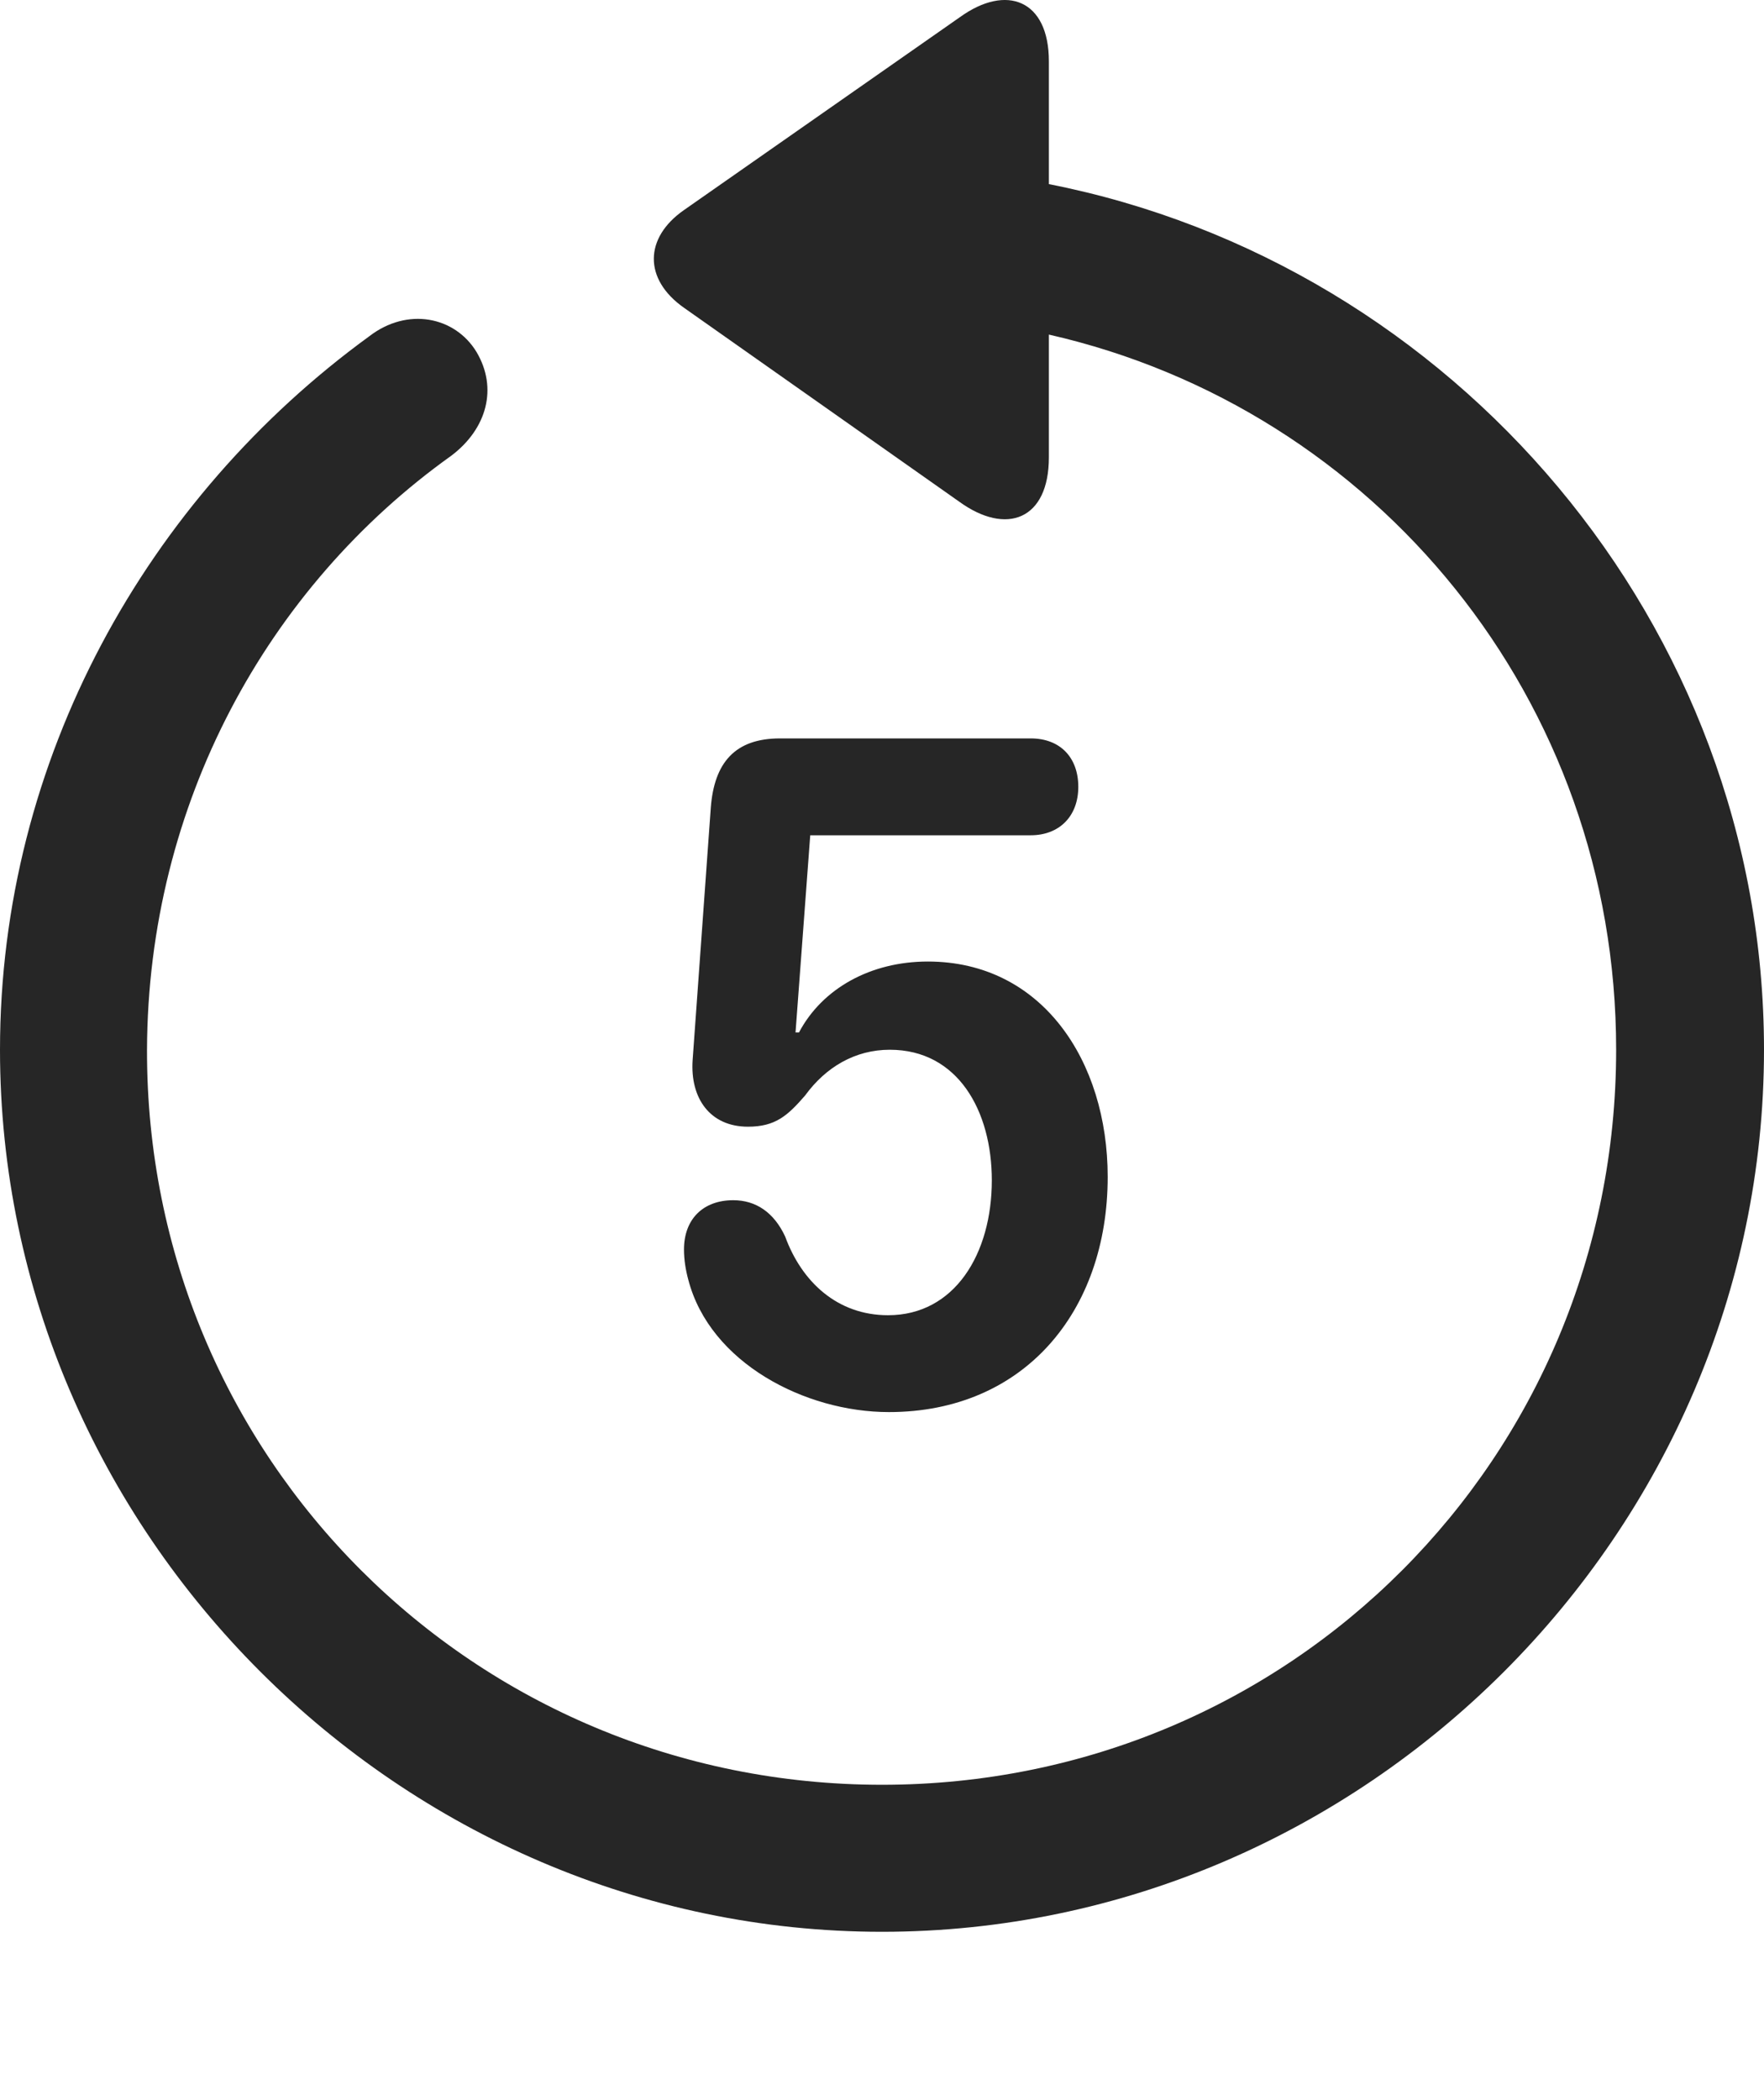 <?xml version="1.0" encoding="UTF-8"?>
<!--Generator: Apple Native CoreSVG 232.5-->
<!DOCTYPE svg
PUBLIC "-//W3C//DTD SVG 1.1//EN"
       "http://www.w3.org/Graphics/SVG/1.1/DTD/svg11.dtd">
<svg version="1.1" xmlns="http://www.w3.org/2000/svg" xmlns:xlink="http://www.w3.org/1999/xlink" width="99.609" height="118.594">
 <g>
  <rect height="118.594" opacity="0" width="99.609" x="0" y="0"/>
  <path d="M0 59.273C0 86.519 22.607 109.077 49.805 109.077C77.051 109.077 99.609 86.519 99.609 59.273C99.609 35.249 82.08 14.888 59.228 10.396L59.228 3.462C59.228-0.005 56.836-0.933 54.199 0.972L38.623 11.861C36.377 13.423 36.328 15.767 38.623 17.378L54.15 28.316C56.836 30.269 59.228 29.341 59.228 25.825L59.228 18.892C77.686 23.091 91.26 39.497 91.26 59.273C91.26 82.319 72.852 100.776 49.805 100.776C26.758 100.776 8.252 82.319 8.301 59.273C8.35 45.405 15.088 33.15 25.488 25.728C27.49 24.214 28.125 21.919 26.904 19.868C25.684 17.866 22.998 17.329 20.85 18.989C8.301 28.12 0 42.866 0 59.273Z" fill="#000000" fill-opacity="0.85"/>
  <path d="M50.195 79.732C57.812 79.732 62.549 74.067 62.549 66.45C62.549 59.907 58.838 54.292 52.393 54.292C49.17 54.292 46.435 55.806 45.117 58.296L44.922 58.296L45.752 47.163L58.203 47.163C59.815 47.163 60.889 46.089 60.889 44.429C60.889 42.769 59.863 41.694 58.203 41.694L44.043 41.694C41.504 41.694 40.332 43.062 40.137 45.601L39.111 59.858C38.965 62.007 40.088 63.618 42.236 63.618C43.799 63.618 44.482 62.983 45.459 61.861C46.631 60.249 48.291 59.273 50.244 59.273C54.102 59.273 56.006 62.739 56.006 66.646C56.006 70.796 53.906 74.263 50.147 74.263C47.266 74.263 45.264 72.359 44.336 69.819C43.701 68.452 42.676 67.769 41.406 67.769C39.697 67.769 38.623 68.843 38.623 70.552C38.623 71.138 38.721 71.724 38.867 72.261C40.088 76.948 45.459 79.732 50.195 79.732Z" fill="#000000" fill-opacity="0.85"/>
 </g>
</svg>
